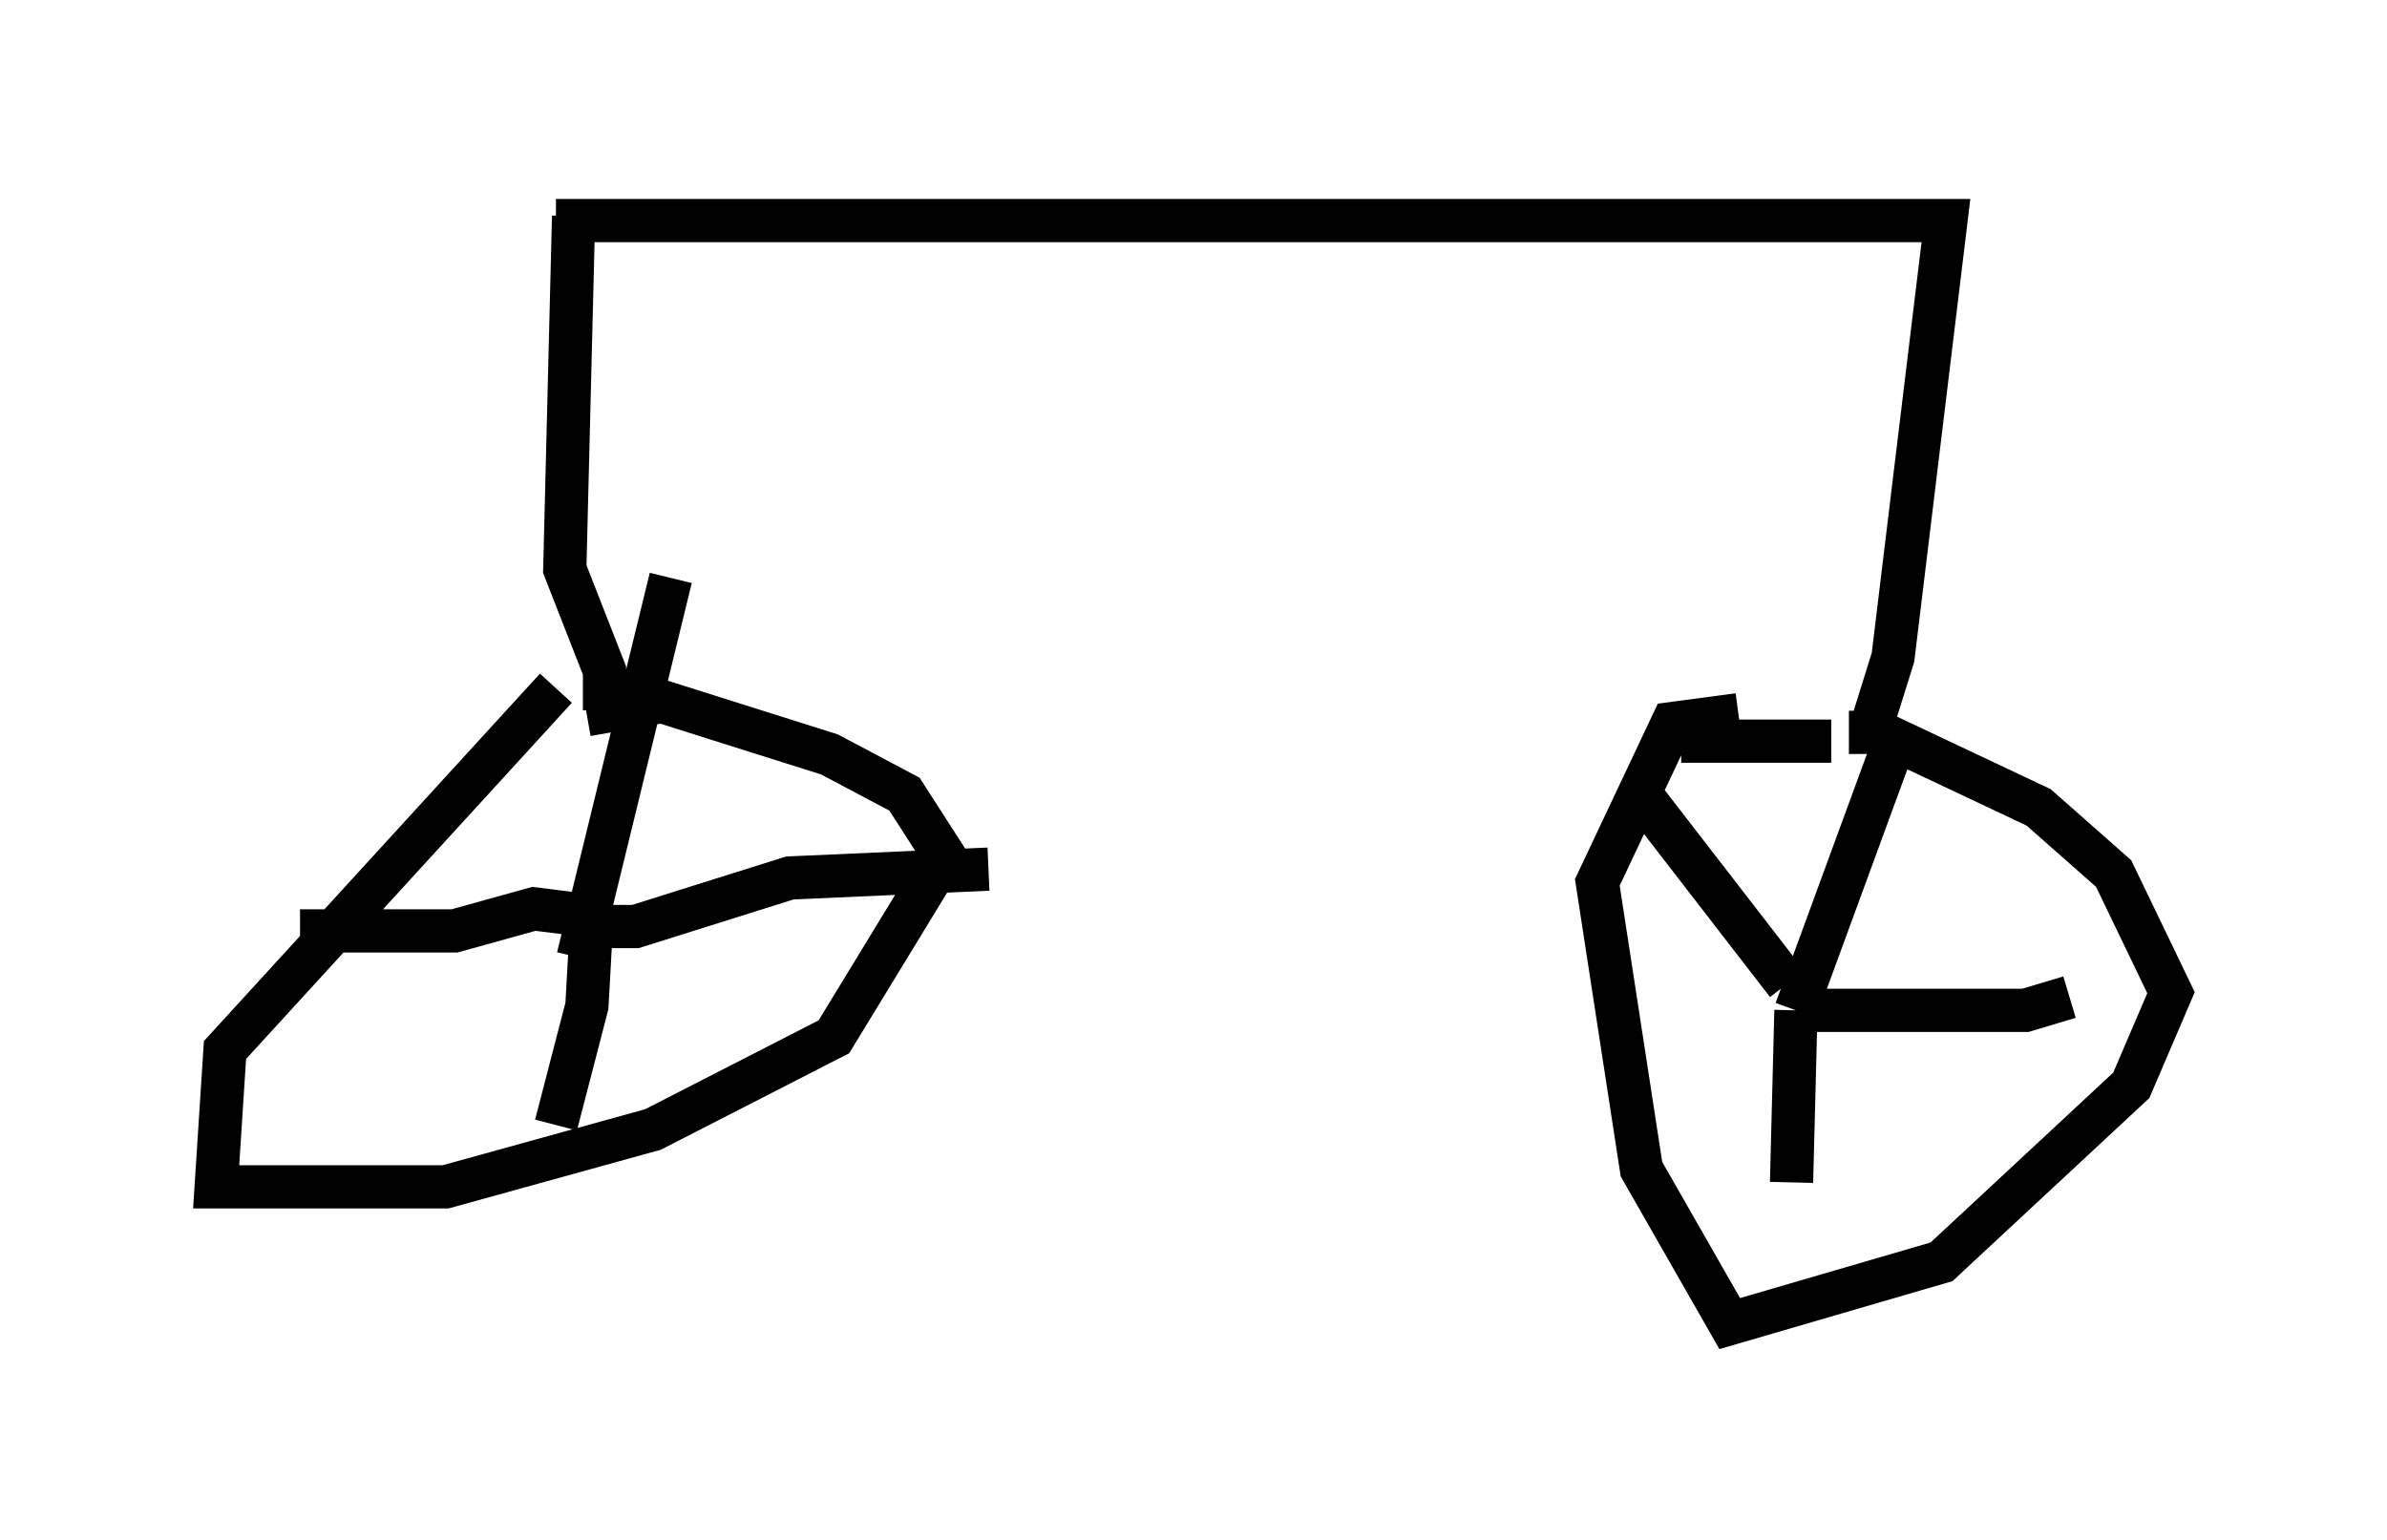 <?xml version="1.0" encoding="utf-8" ?>
<svg baseProfile="full" height="35.623" version="1.1" width="55.223" xmlns="http://www.w3.org/2000/svg" xmlns:ev="http://www.w3.org/2001/xml-events" xmlns:xlink="http://www.w3.org/1999/xlink"><defs /><rect fill="white" height="35.623" width="55.223" x="0" y="0" /><path d="M14.188, 16.433 m-1.327, -0.51 l-7.656, 8.371 -0.204, 3.165 l5.308, 0.0 4.798, -1.327 l4.185, -2.144 2.552, -4.185 l-0.919, -1.429 -1.735, -0.919 l-3.879, -1.225 -1.735, 0.306 m26.644, 0.0 l-1.531, 0.204 -1.735, 3.675 l1.021, 6.635 2.042, 3.573 l4.9, -1.429 4.39, -4.083 l0.919, -2.144 -1.327, -2.756 l-1.735, -1.531 -3.675, -1.735 l-0.715, 0.0 m-1.225, 6.431 l2.246, -6.125 m-2.144, 6.125 l5.206, 0.0 1.021, -0.306 m-6.329, 0.306 l-0.102, 3.981 m-0.102, -4.594 l-3.471, -4.492 m1.021, -1.123 l3.471, 0.0 m-28.992, 5.002 l2.144, -8.779 m-1.94, 8.065 l1.123, 0.0 3.573, -1.123 l4.594, -0.204 m-9.188, 1.327 l-0.102, 1.838 -0.715, 2.756 m0.306, -4.9 l-0.817, -0.102 -1.838, 0.51 l-3.573, 0.0 m6.329, -16.538 l-0.204, 8.167 0.919, 2.348 l0.0, 0.919 m-1.123, -11.331 l32.157, 0.0 -1.225, 10.106 l-0.51, 1.633 " fill="none" stroke="black" stroke-width="1" /></svg>